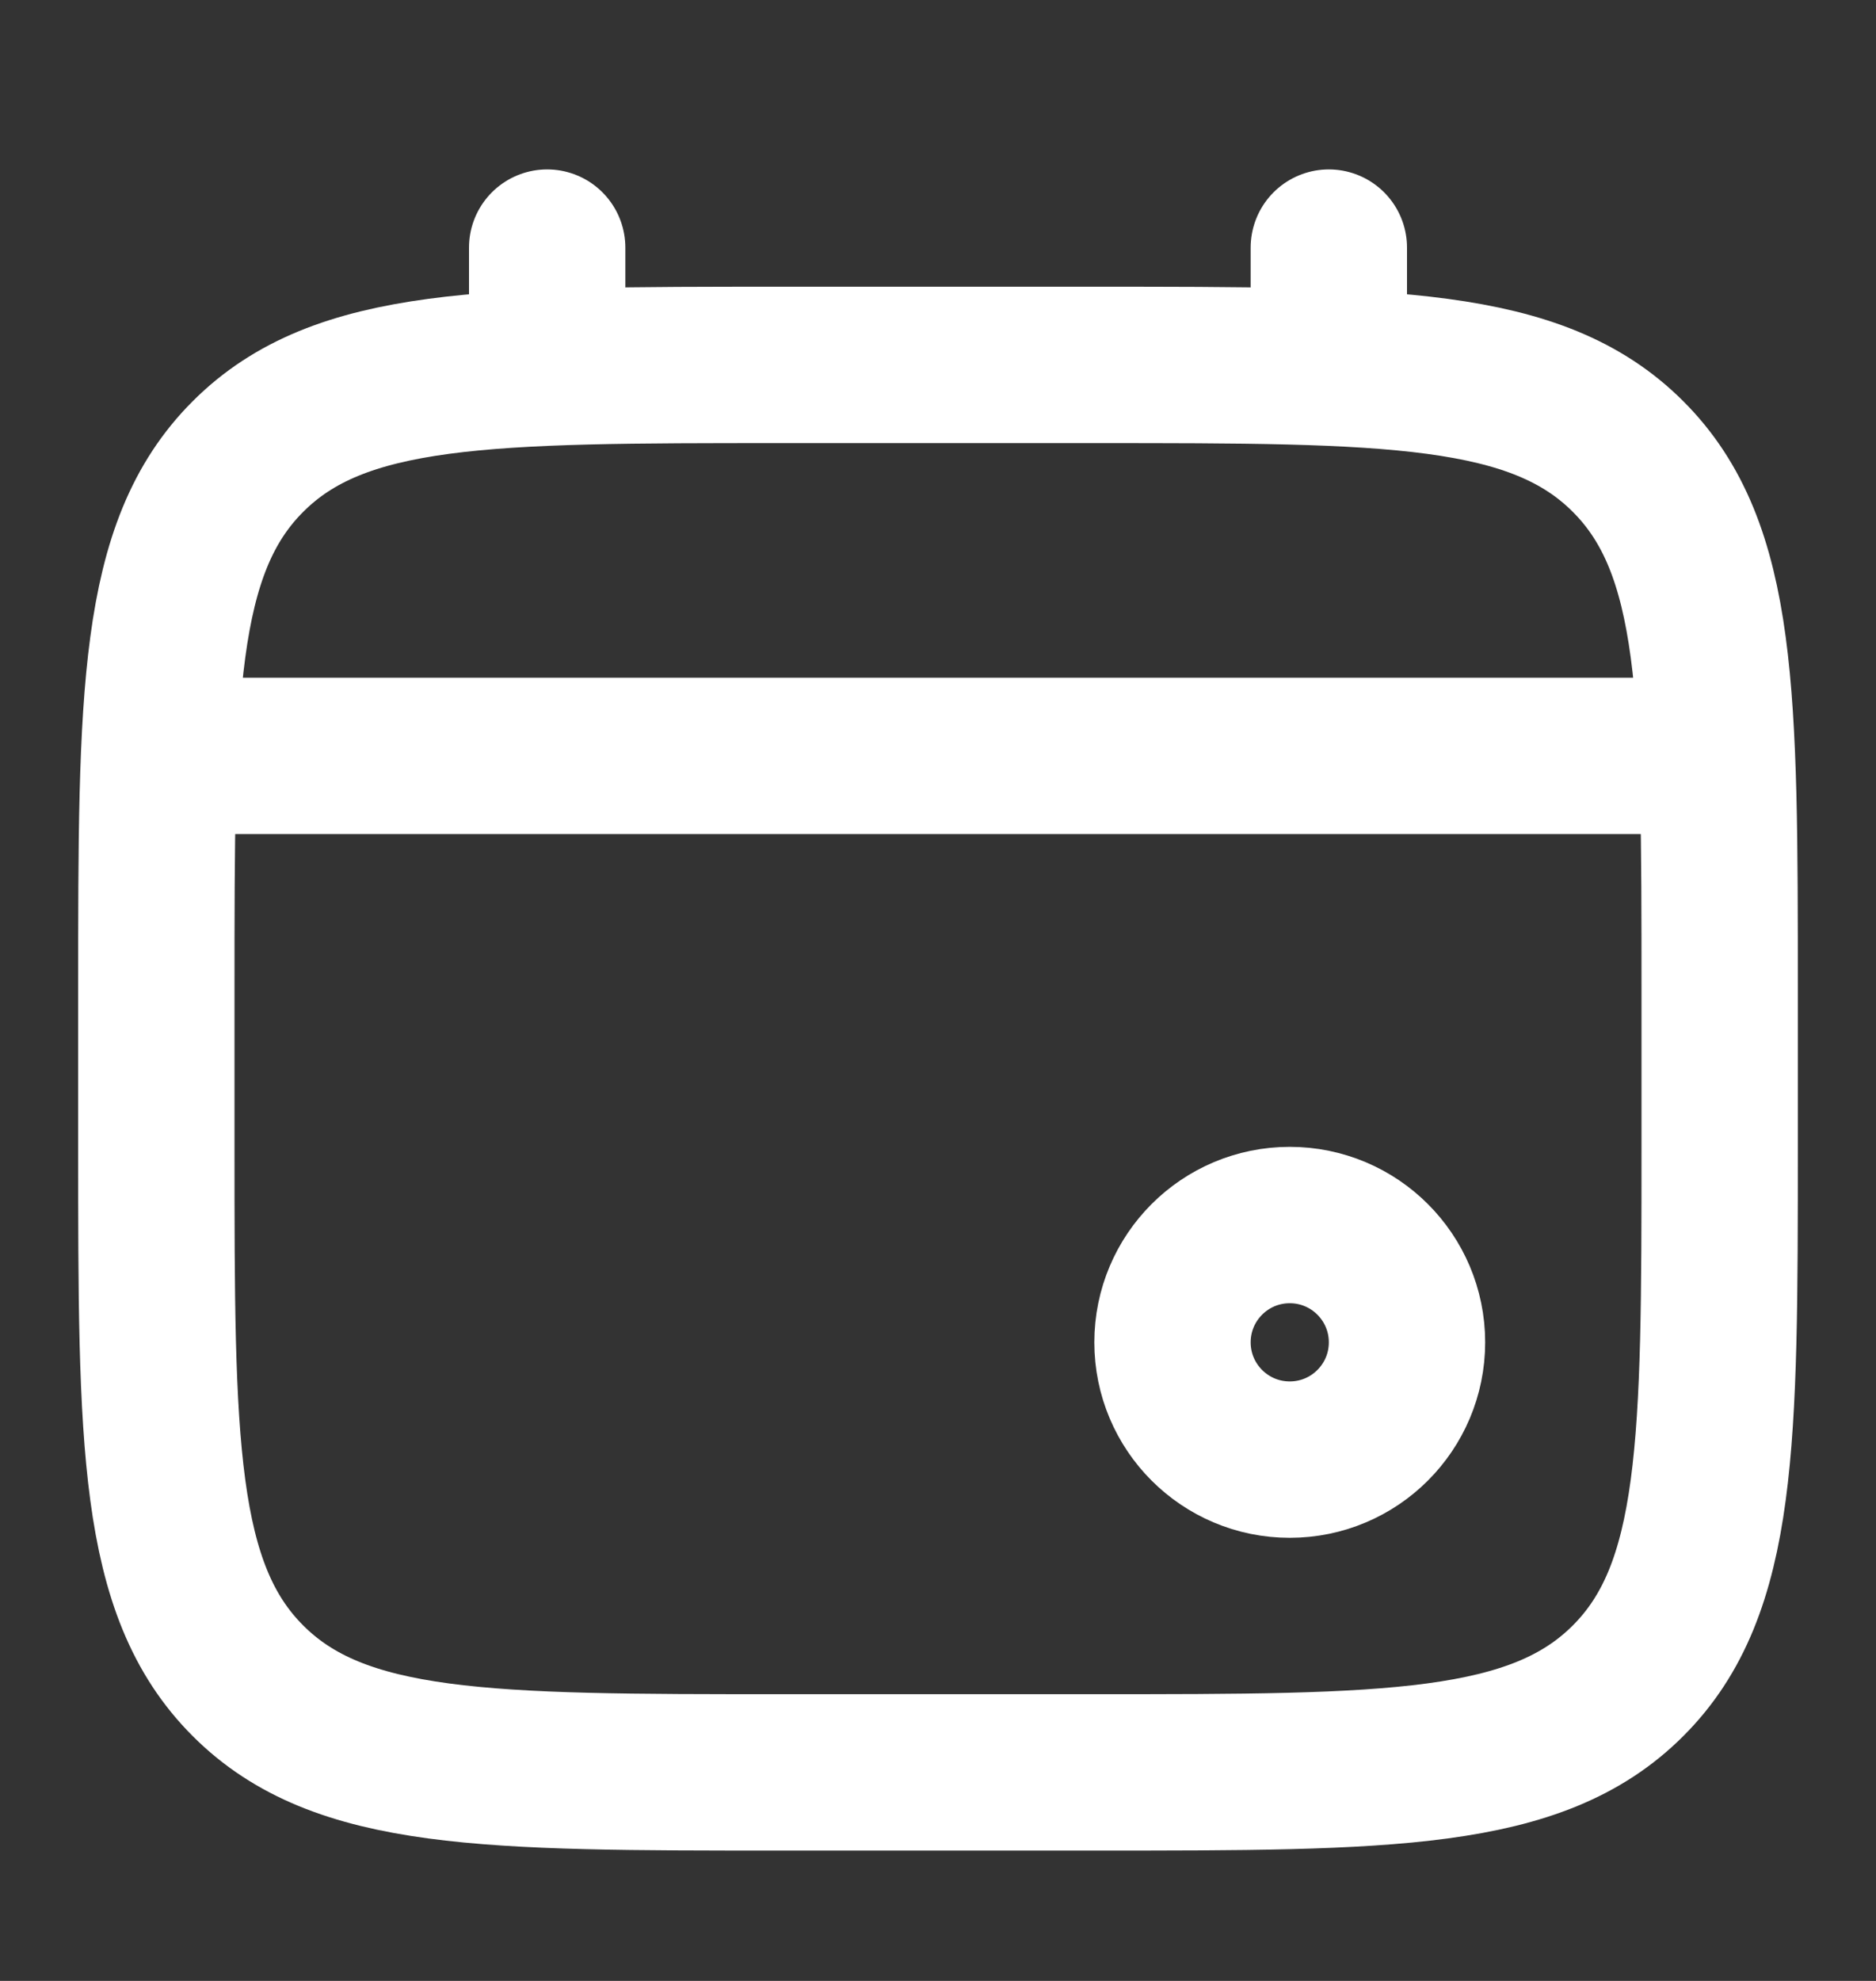 <svg width="18" height="19" viewBox="0 0 18 19" fill="none" xmlns="http://www.w3.org/2000/svg">
<rect x="0" y="0" width="18" height="19" fill="#333333" stroke="none"/>
<path d="M1.5 9.5C1.5 6.672 1.5 5.257 2.379 4.379C3.257 3.5 4.672 3.5 7.5 3.5H10.5C13.328 3.5 14.743 3.5 15.621 4.379C16.5 5.257 16.5 6.672 16.5 9.5V11C16.5 13.828 16.5 15.243 15.621 16.121C14.743 17 13.328 17 10.5 17H7.5C4.672 17 3.257 17 2.379 16.121C1.5 15.243 1.5 13.828 1.5 11V9.5Z" stroke="white" stroke-width="1.5"/>
<path d="M5.25 3.5V2.375" stroke="white" stroke-width="1.5" stroke-linecap="round"/>
<path d="M12.75 3.5V2.375" stroke="white" stroke-width="1.5" stroke-linecap="round"/>
<circle cx="12.375" cy="12.875" r="1.125" stroke="white" stroke-width="1.5"/>
<path d="M1.875 7.25H16.125" stroke="white" stroke-width="1.5" stroke-linecap="round"/>
</svg>
